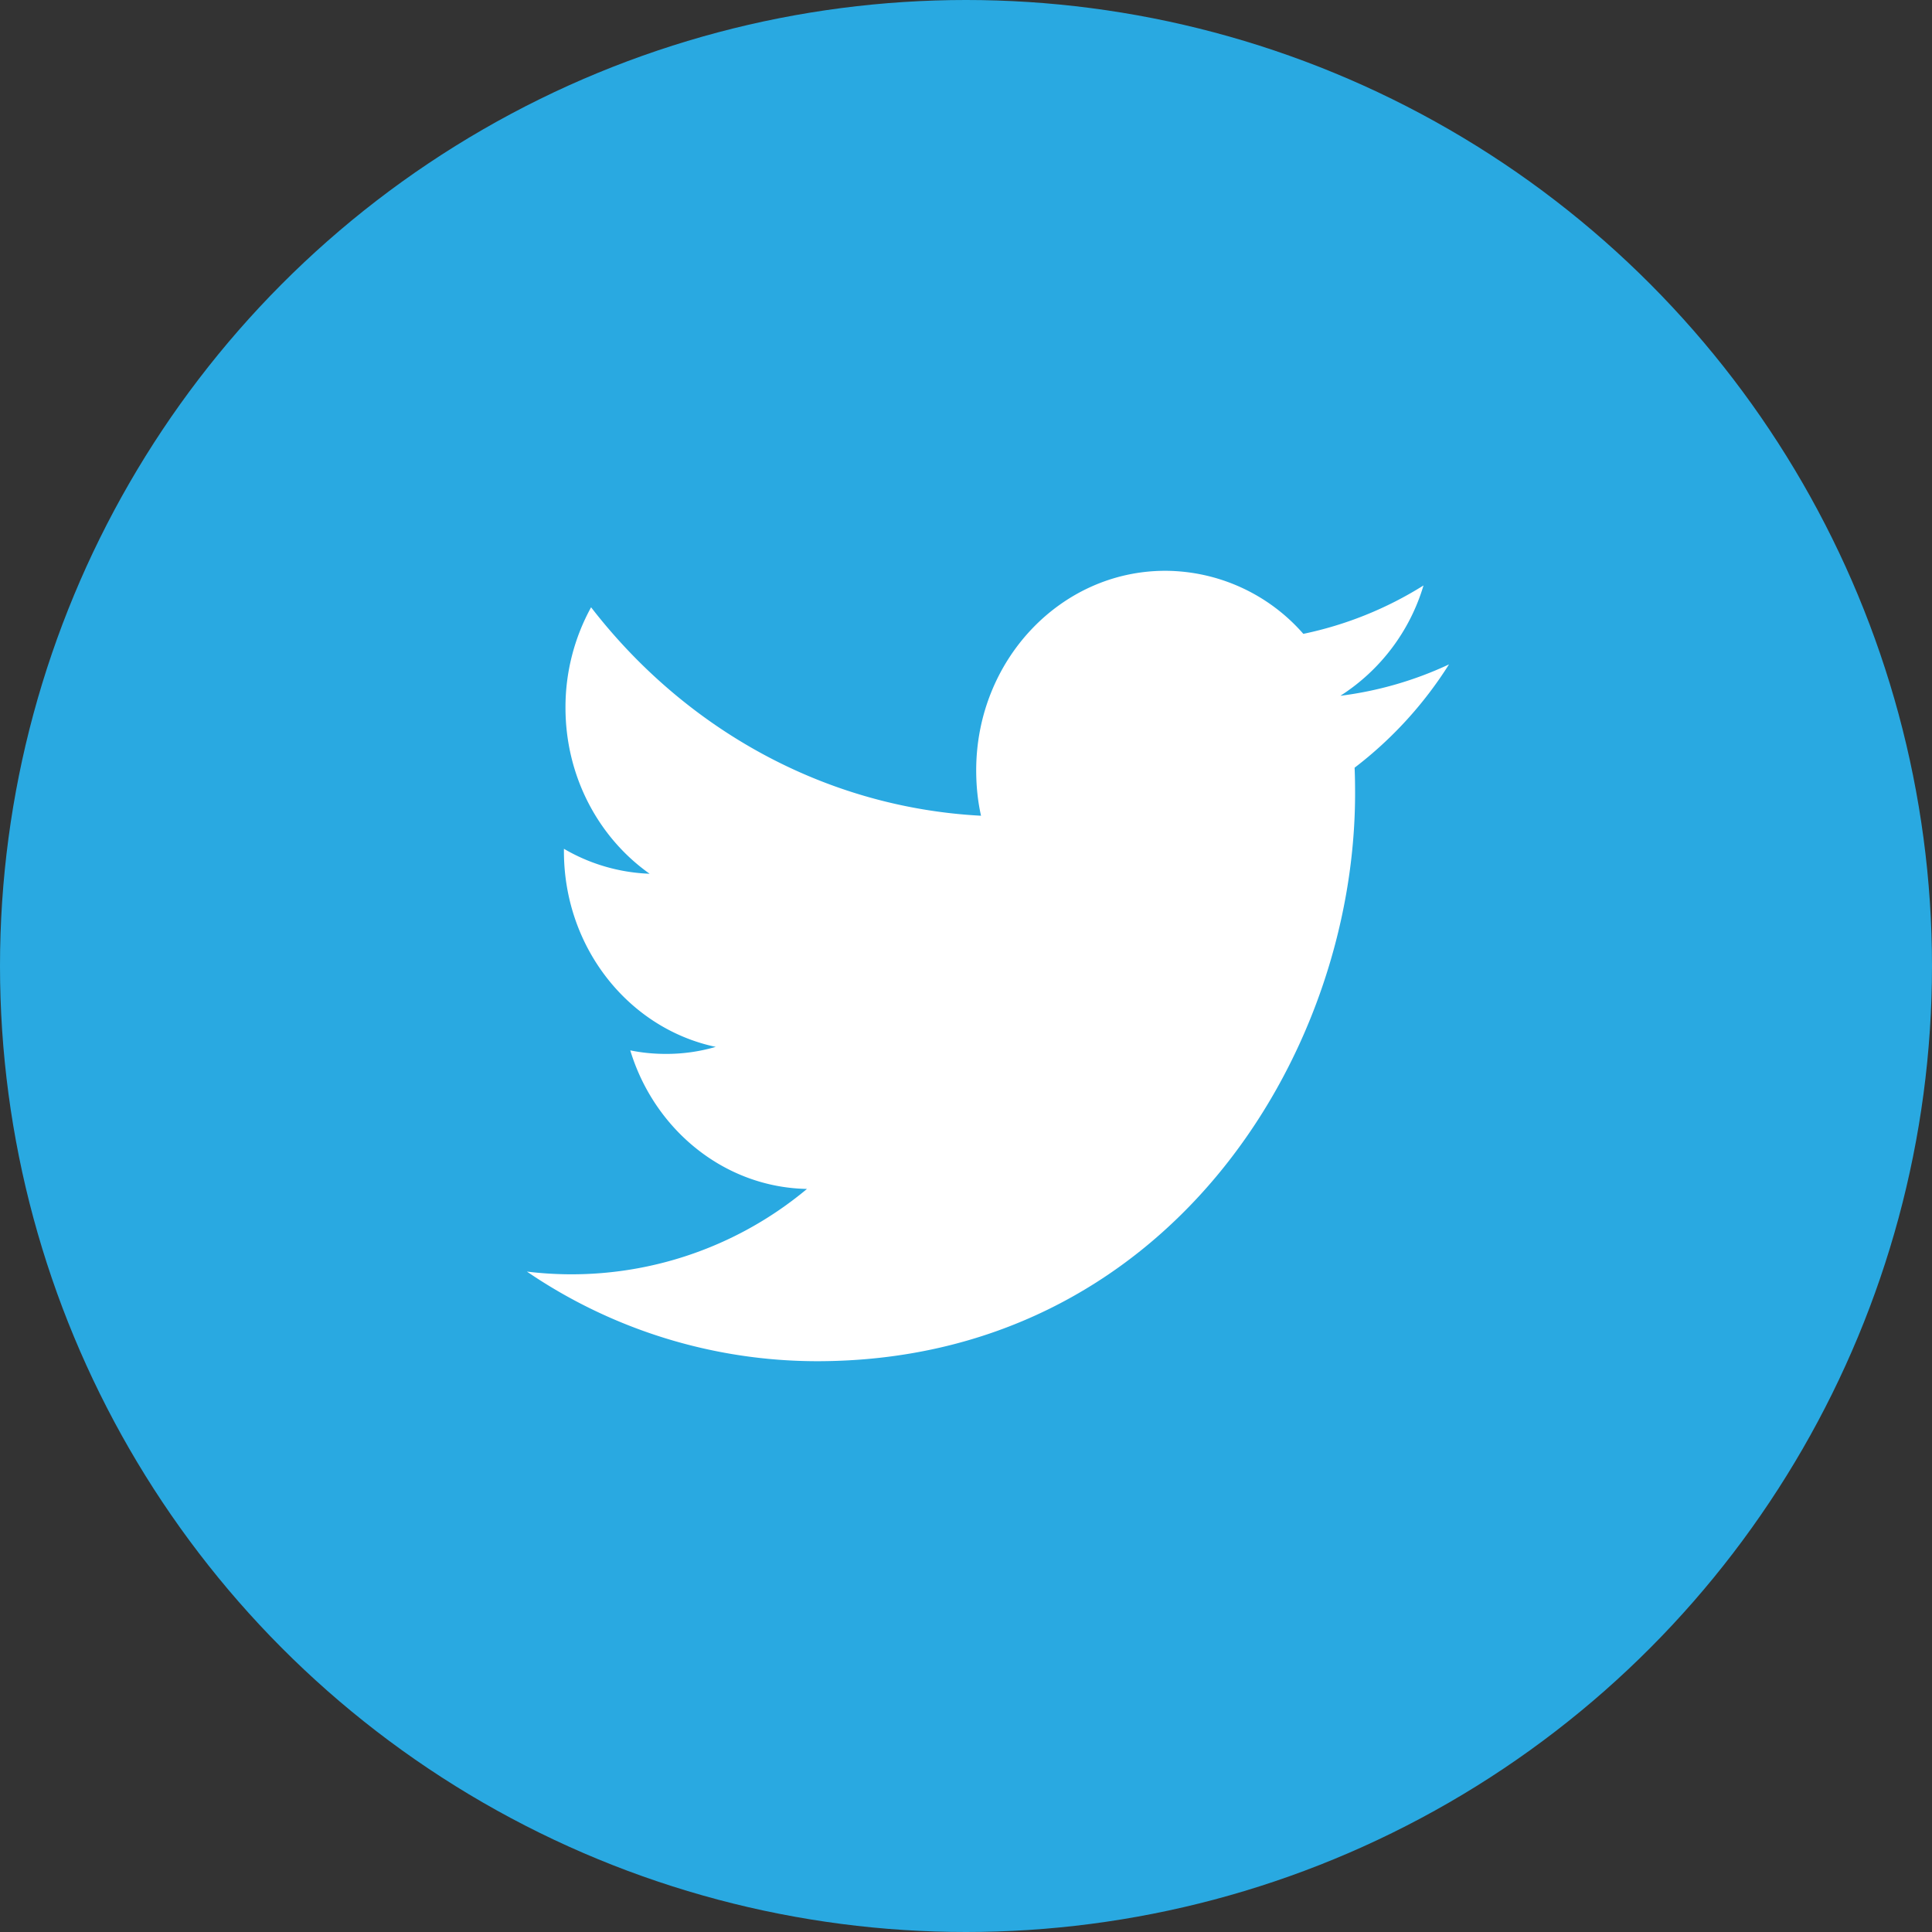 <svg width="36" height="36" viewBox="0 0 36 36" xmlns="http://www.w3.org/2000/svg"><rect x="0" y="0" width="36" height="36" fill="#333333" stroke="none"/><title>twitter</title><g fill="none" fill-rule="evenodd"><path d="M0 0h36v36H0z"/><circle fill="#29A9E1" cx="18" cy="18" r="18"/><path d="M24.976 12.965a3.69 3.69 0 0 0 1.549-2.056 6.836 6.836 0 0 1-2.239.902 3.431 3.431 0 0 0-2.573-1.175c-1.946 0-3.523 1.665-3.523 3.718 0 .291.029.575.09.846-2.93-.155-5.526-1.633-7.266-3.884a3.865 3.865 0 0 0-.477 1.87c0 1.29.622 2.427 1.568 3.095a3.399 3.399 0 0 1-1.597-.465v.046c0 1.802 1.214 3.305 2.829 3.645a3.291 3.291 0 0 1-.93.131c-.227 0-.449-.022-.663-.066.448 1.476 1.75 2.553 3.293 2.582a6.843 6.843 0 0 1-5.219 1.54 9.612 9.612 0 0 0 5.404 1.67c6.484 0 10.028-5.665 10.028-10.578 0-.162-.002-.323-.009-.481A7.369 7.369 0 0 0 27 12.38a6.756 6.756 0 0 1-2.024.585z" fill="#FFF"/></g></svg>